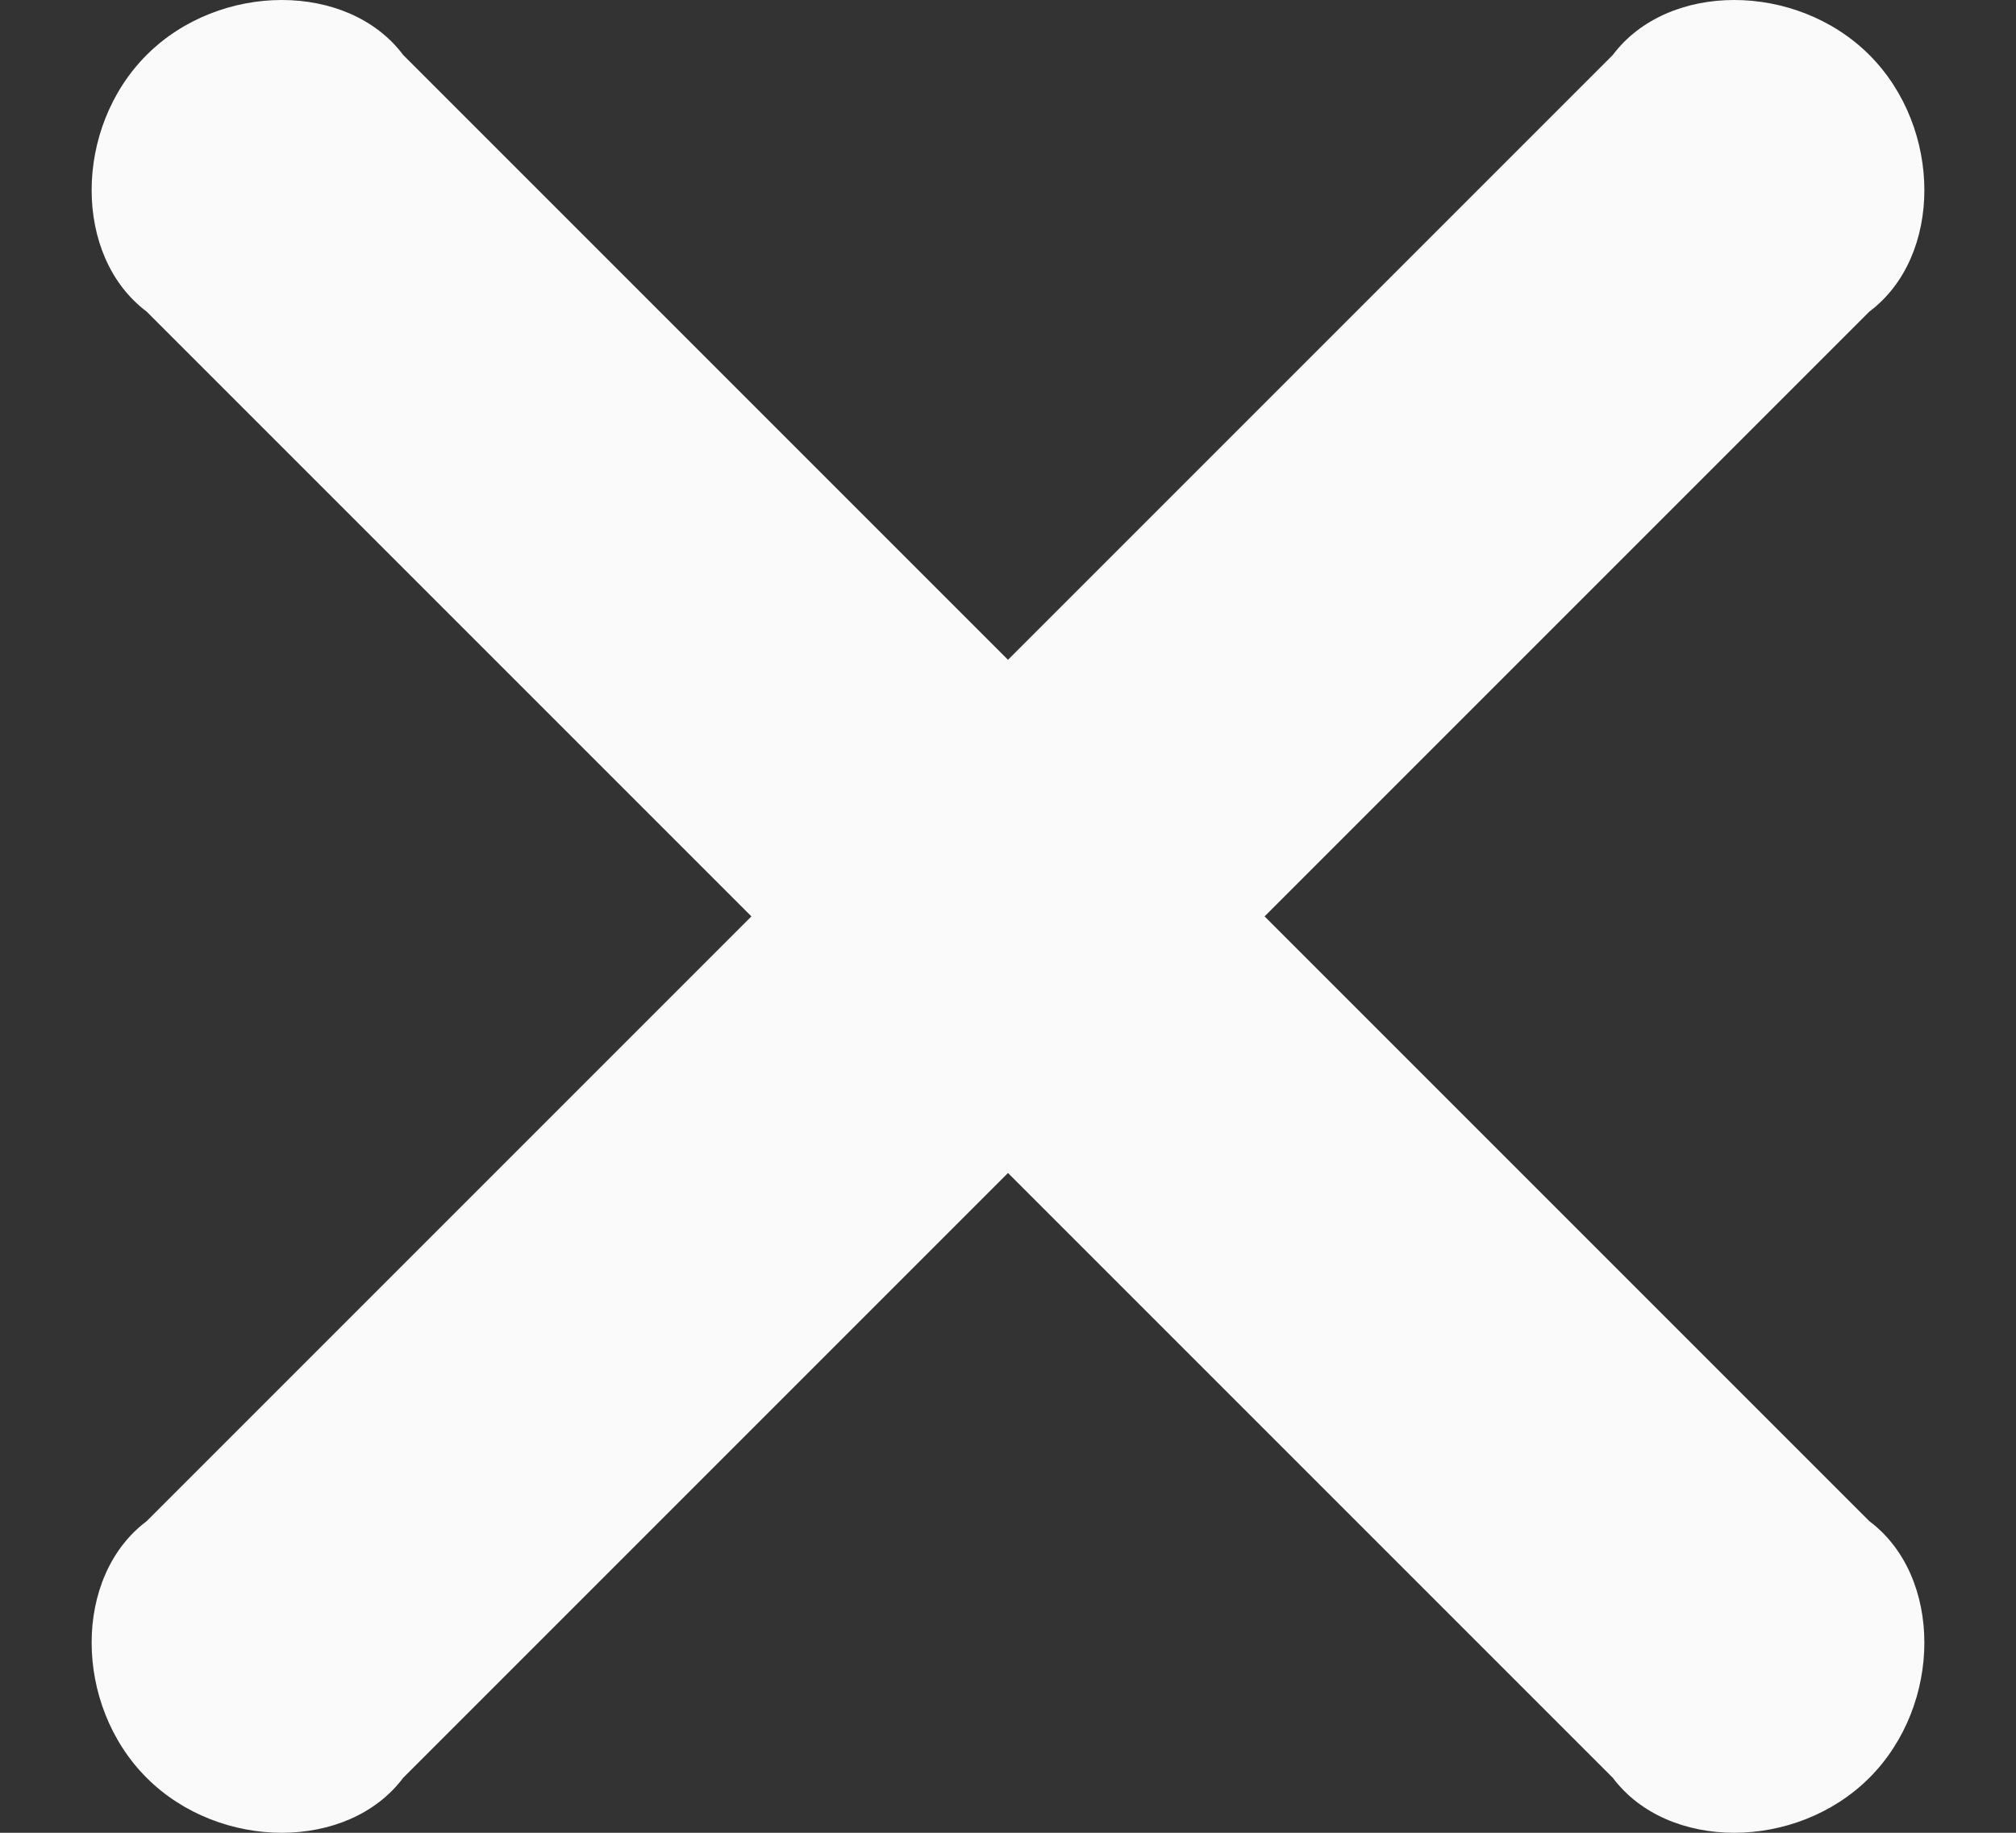 <svg xmlns="http://www.w3.org/2000/svg" width="11" height="10" viewBox="0 0 11 10">
    <rect x="0" y="0" width="11" height="10" fill="#333333" stroke="none"/>
    <g fill="#FAFAFA">
      <path d="M4.1 5L0.8 8.3 0.8 8.3C0.4 8.6 0.4 9.3 0.8 9.7L0.8 9.7 0.8 9.7C1.2 10.1 1.9 10.1 2.2 9.7L5.5 6.4 8.8 9.7C9.1 10.1 9.8 10.1 10.2 9.7 10.6 9.3 10.6 8.6 10.2 8.3L6.9 5 10.2 1.7C10.6 1.4 10.6 0.7 10.2 0.3 9.8-0.1 9.1-0.1 8.8 0.3L5.5 3.6 2.2 0.3 2.2 0.3C1.9-0.1 1.2-0.1 0.8 0.3L0.8 0.3 0.8 0.3C0.4 0.7 0.4 1.4 0.8 1.7L4.1 5Z"/>
    </g>
</svg>
